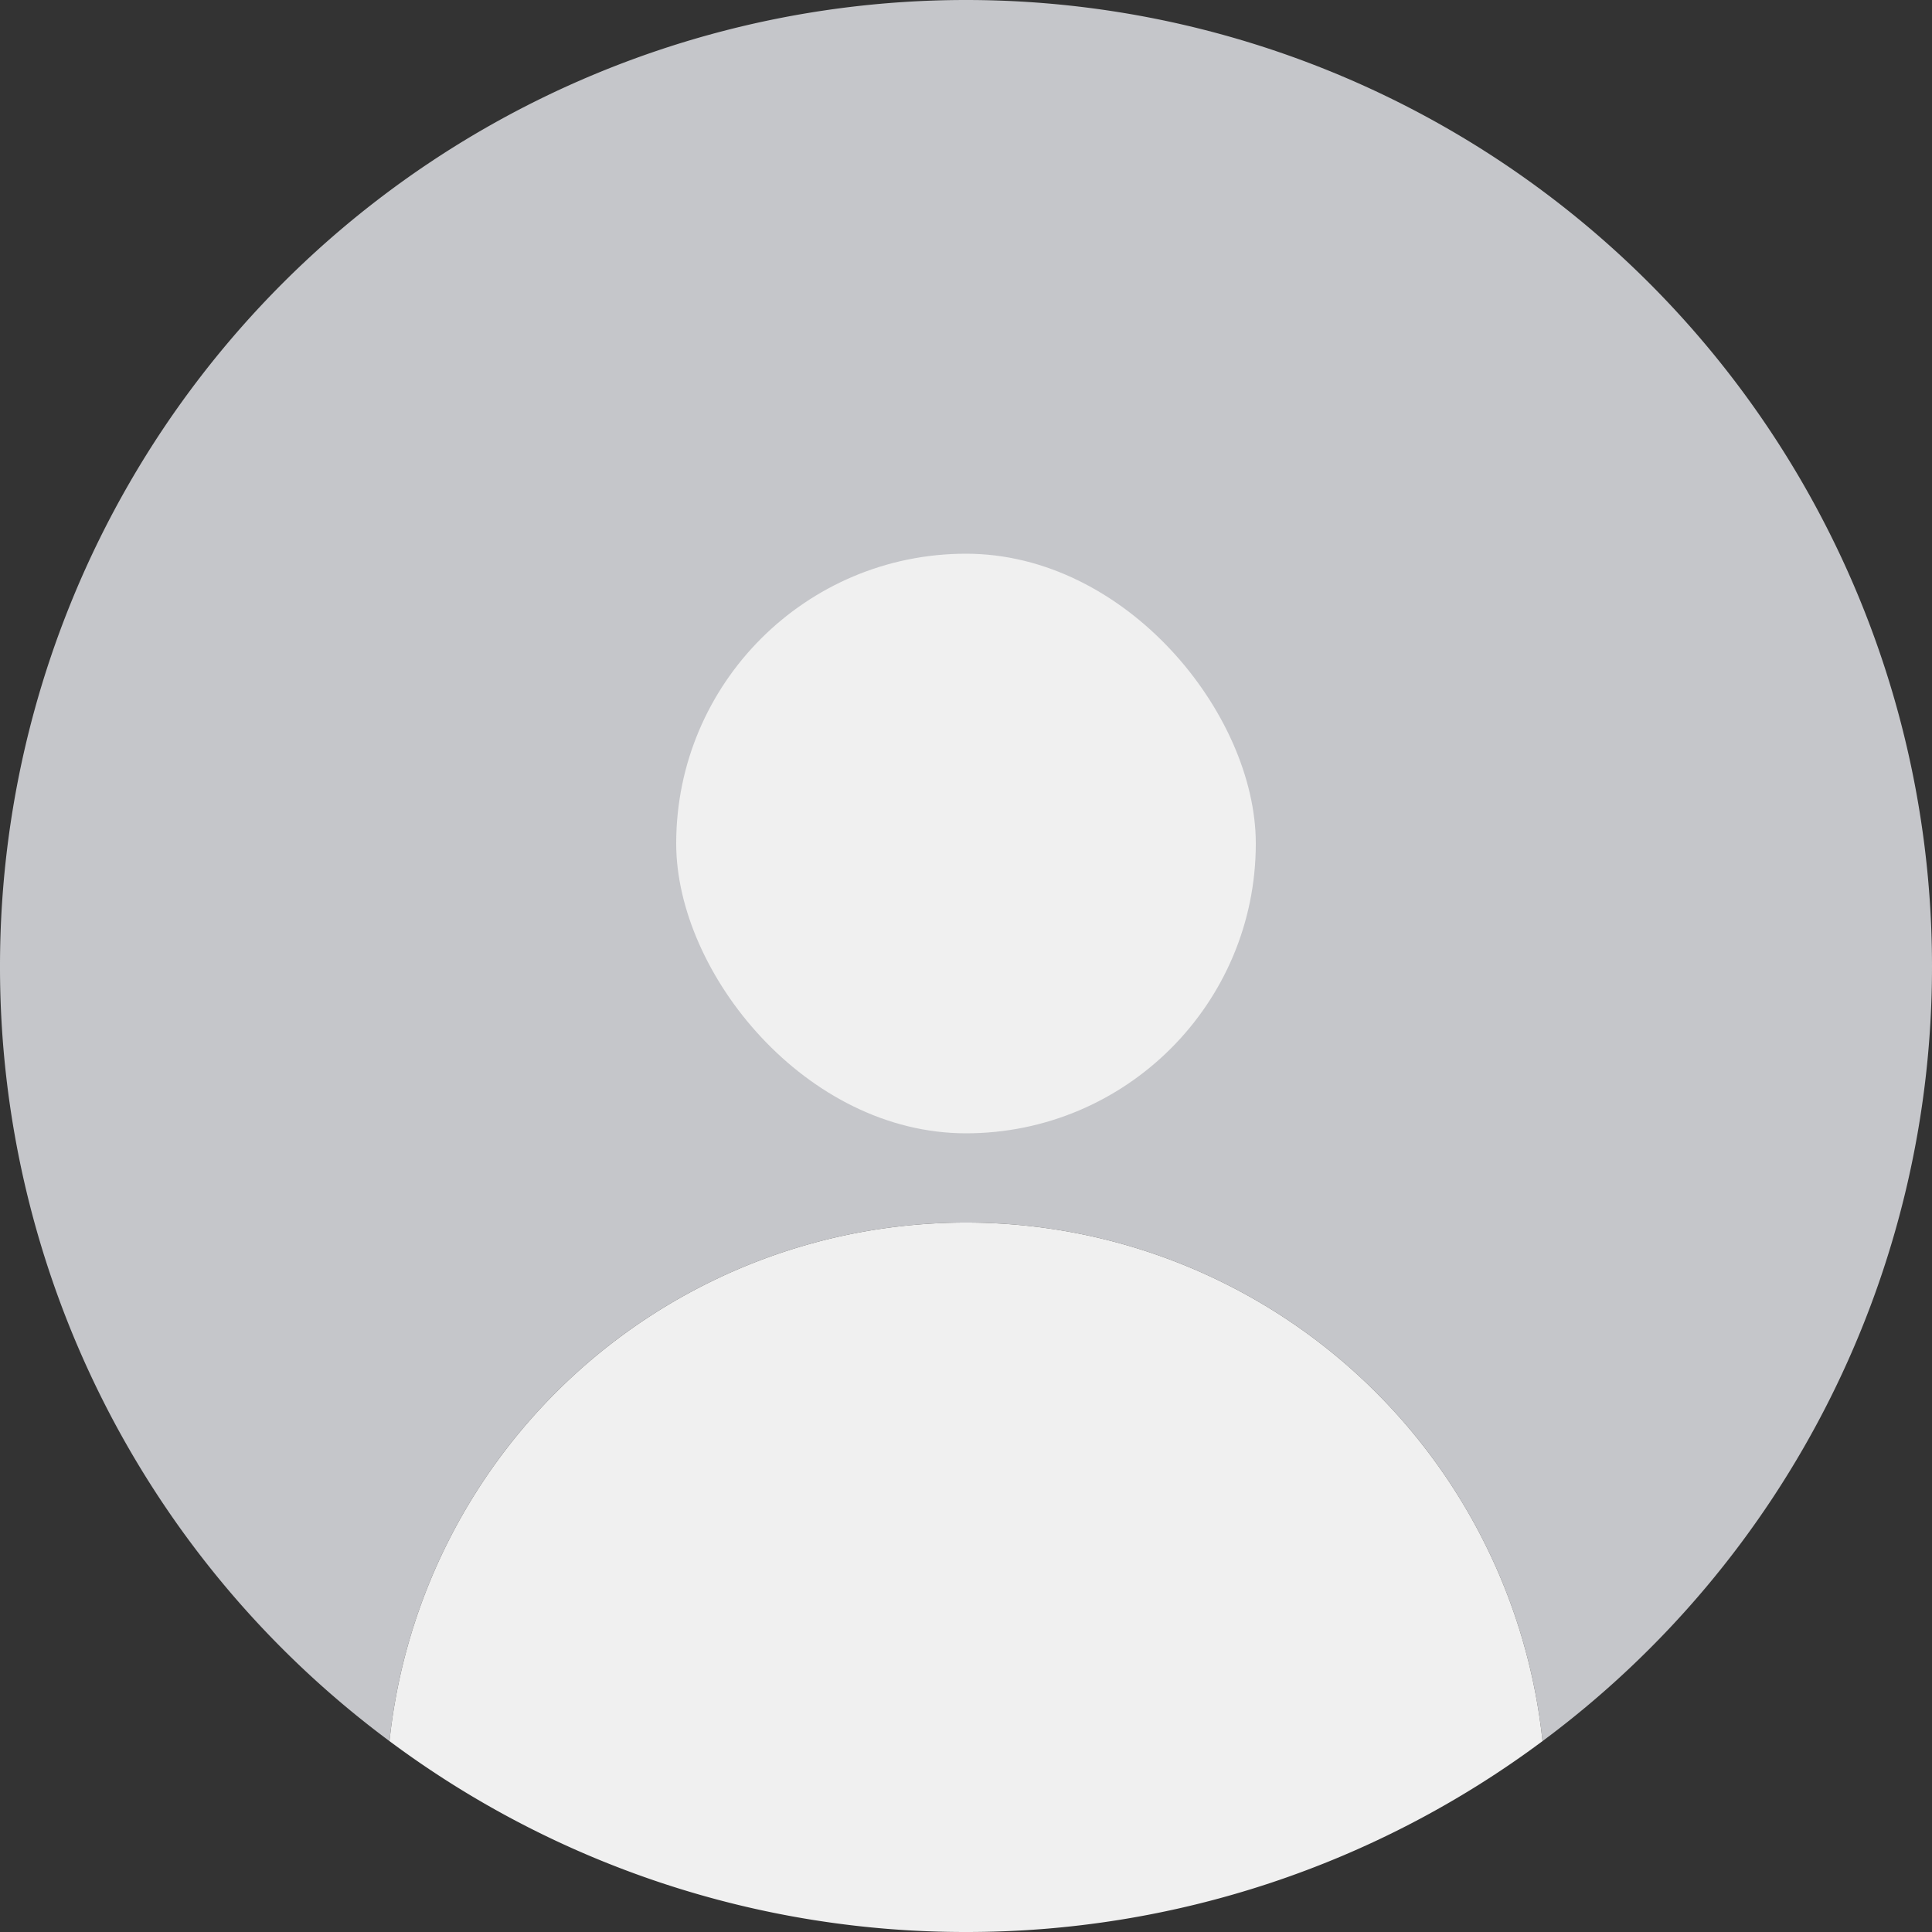 <svg xmlns="http://www.w3.org/2000/svg" viewBox="0 0 50 50"><rect x="0" y="0" width="50" height="50" fill="#333333" stroke="none"/><defs><style>.cls-1{fill:#c5c6ca;}.cls-2{fill:#f0f0f0;}</style></defs><g id="레이어_2" data-name="레이어 2"><g id="레이어_1-2" data-name="레이어 1"><path class="cls-1" d="M25,0h0A25,25,0,0,0,0,25H0A24.94,24.94,0,0,0,10.08,45.06,15,15,0,0,1,25,31.64h0A15,15,0,0,1,39.92,45.06,24.94,24.94,0,0,0,50,25h0A25,25,0,0,0,25,0Z"/><path class="cls-2" d="M25,31.64h0A15,15,0,0,0,10.08,45.06,24.92,24.92,0,0,0,25,50h0a24.92,24.92,0,0,0,14.92-4.94A15,15,0,0,0,25,31.64Z"/><rect class="cls-2" x="17.5" y="14.33" width="15" height="15" rx="7.5"/></g></g></svg>